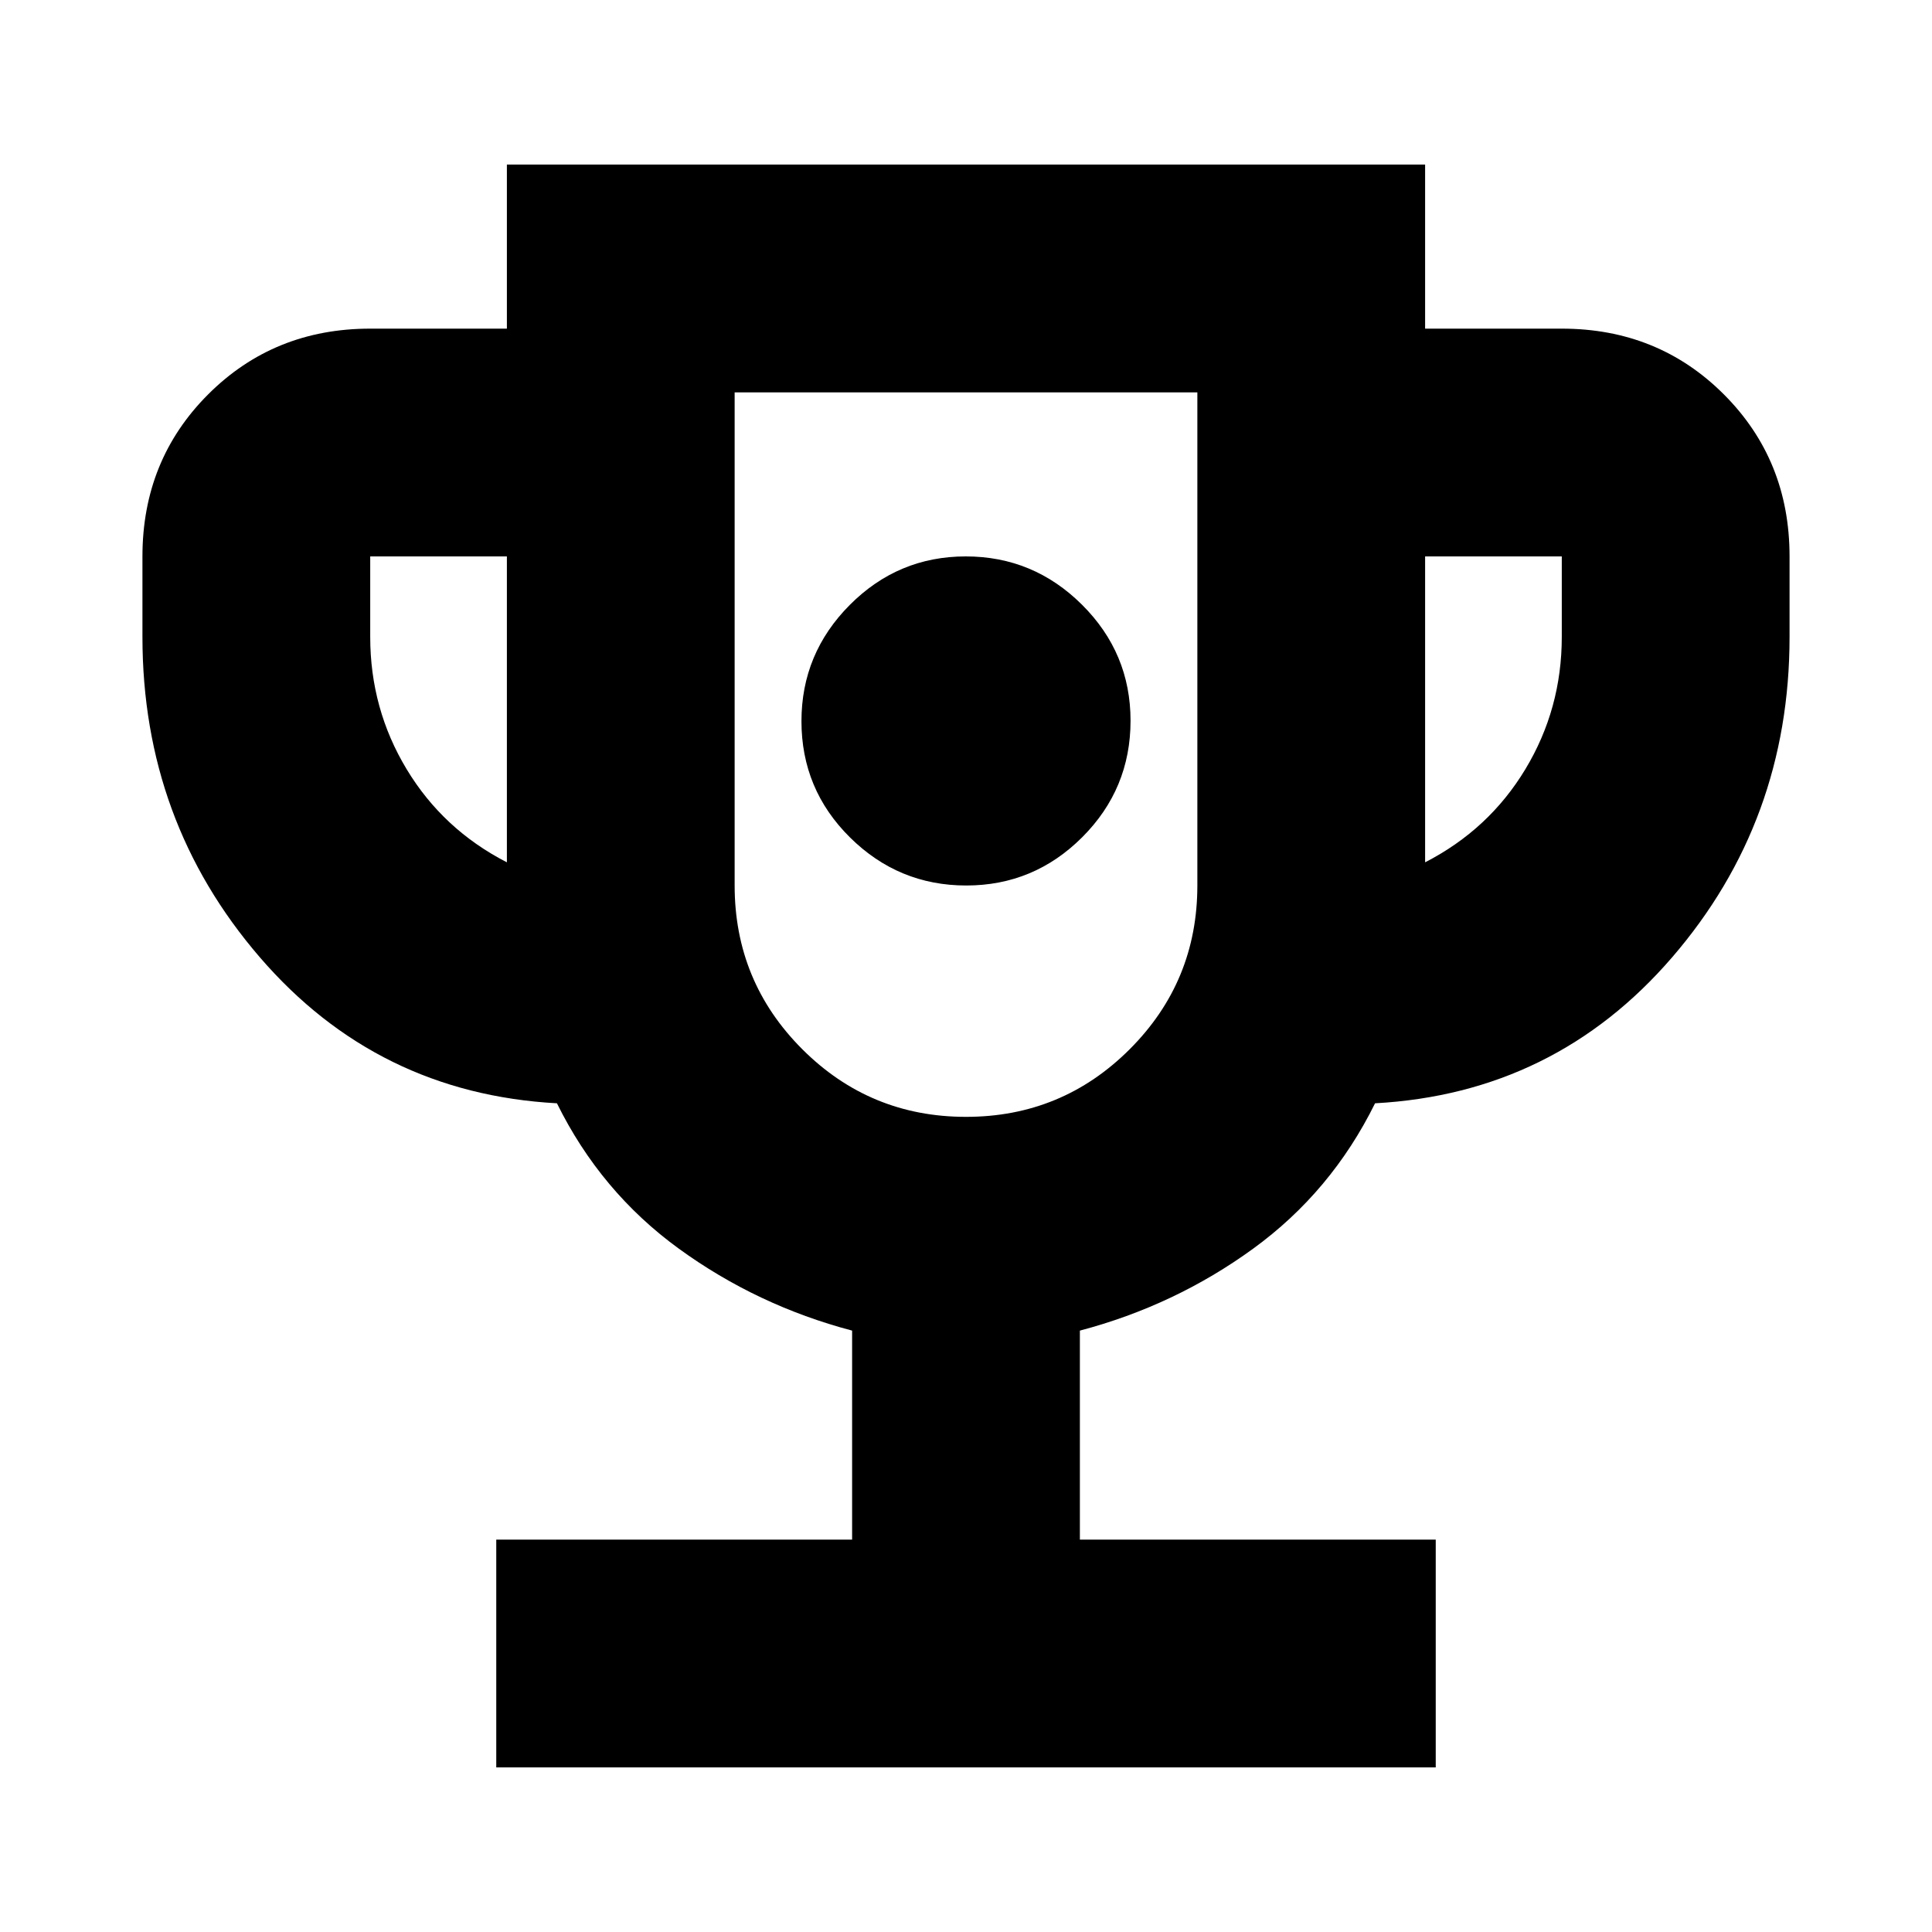 <svg xmlns="http://www.w3.org/2000/svg" height="24" viewBox="0 -960 960 960" width="24"><path d="M480.12-520q33.64 0 57.64-24 24-24.01 24-57.88 0-33.64-24.12-57.64-24.13-24-57.76-24-33.64 0-57.64 24.12-24 24.13-24 57.76 0 33.88 24.12 57.76Q446.49-520 480.12-520ZM246.59-81.78v-113.18h176.82v-103.87q-47.24-12.47-86.09-40.71-38.86-28.24-60.58-72.24-89.31-4.89-147.63-72.55-58.33-67.65-58.33-159.19v-40q0-47.87 32.65-80.52 32.66-32.66 80.53-32.66h67.91v-81.52h456.26v81.52h67.91q47.87 0 80.53 32.66 32.65 32.65 32.65 80.52v40q0 91.54-58.33 159.19-58.32 67.66-147.63 72.55-21.72 44-60.58 72.24-38.85 28.24-86.09 40.71v103.87h176.82v113.18H246.59Zm5.28-449.74v-152h-67.91v40q0 35.72 18.09 65.72 18.1 30 49.82 46.28ZM480-405.04q47.74 0 81.35-33.61 33.61-33.61 33.61-81.35v-245.04H365.04V-520q0 47.74 33.61 81.35 33.61 33.61 81.35 33.61Zm228.13-126.48q31.72-16.28 49.82-46.28 18.09-30 18.09-65.72v-40h-67.91v152ZM480-585.04Z"/></svg>